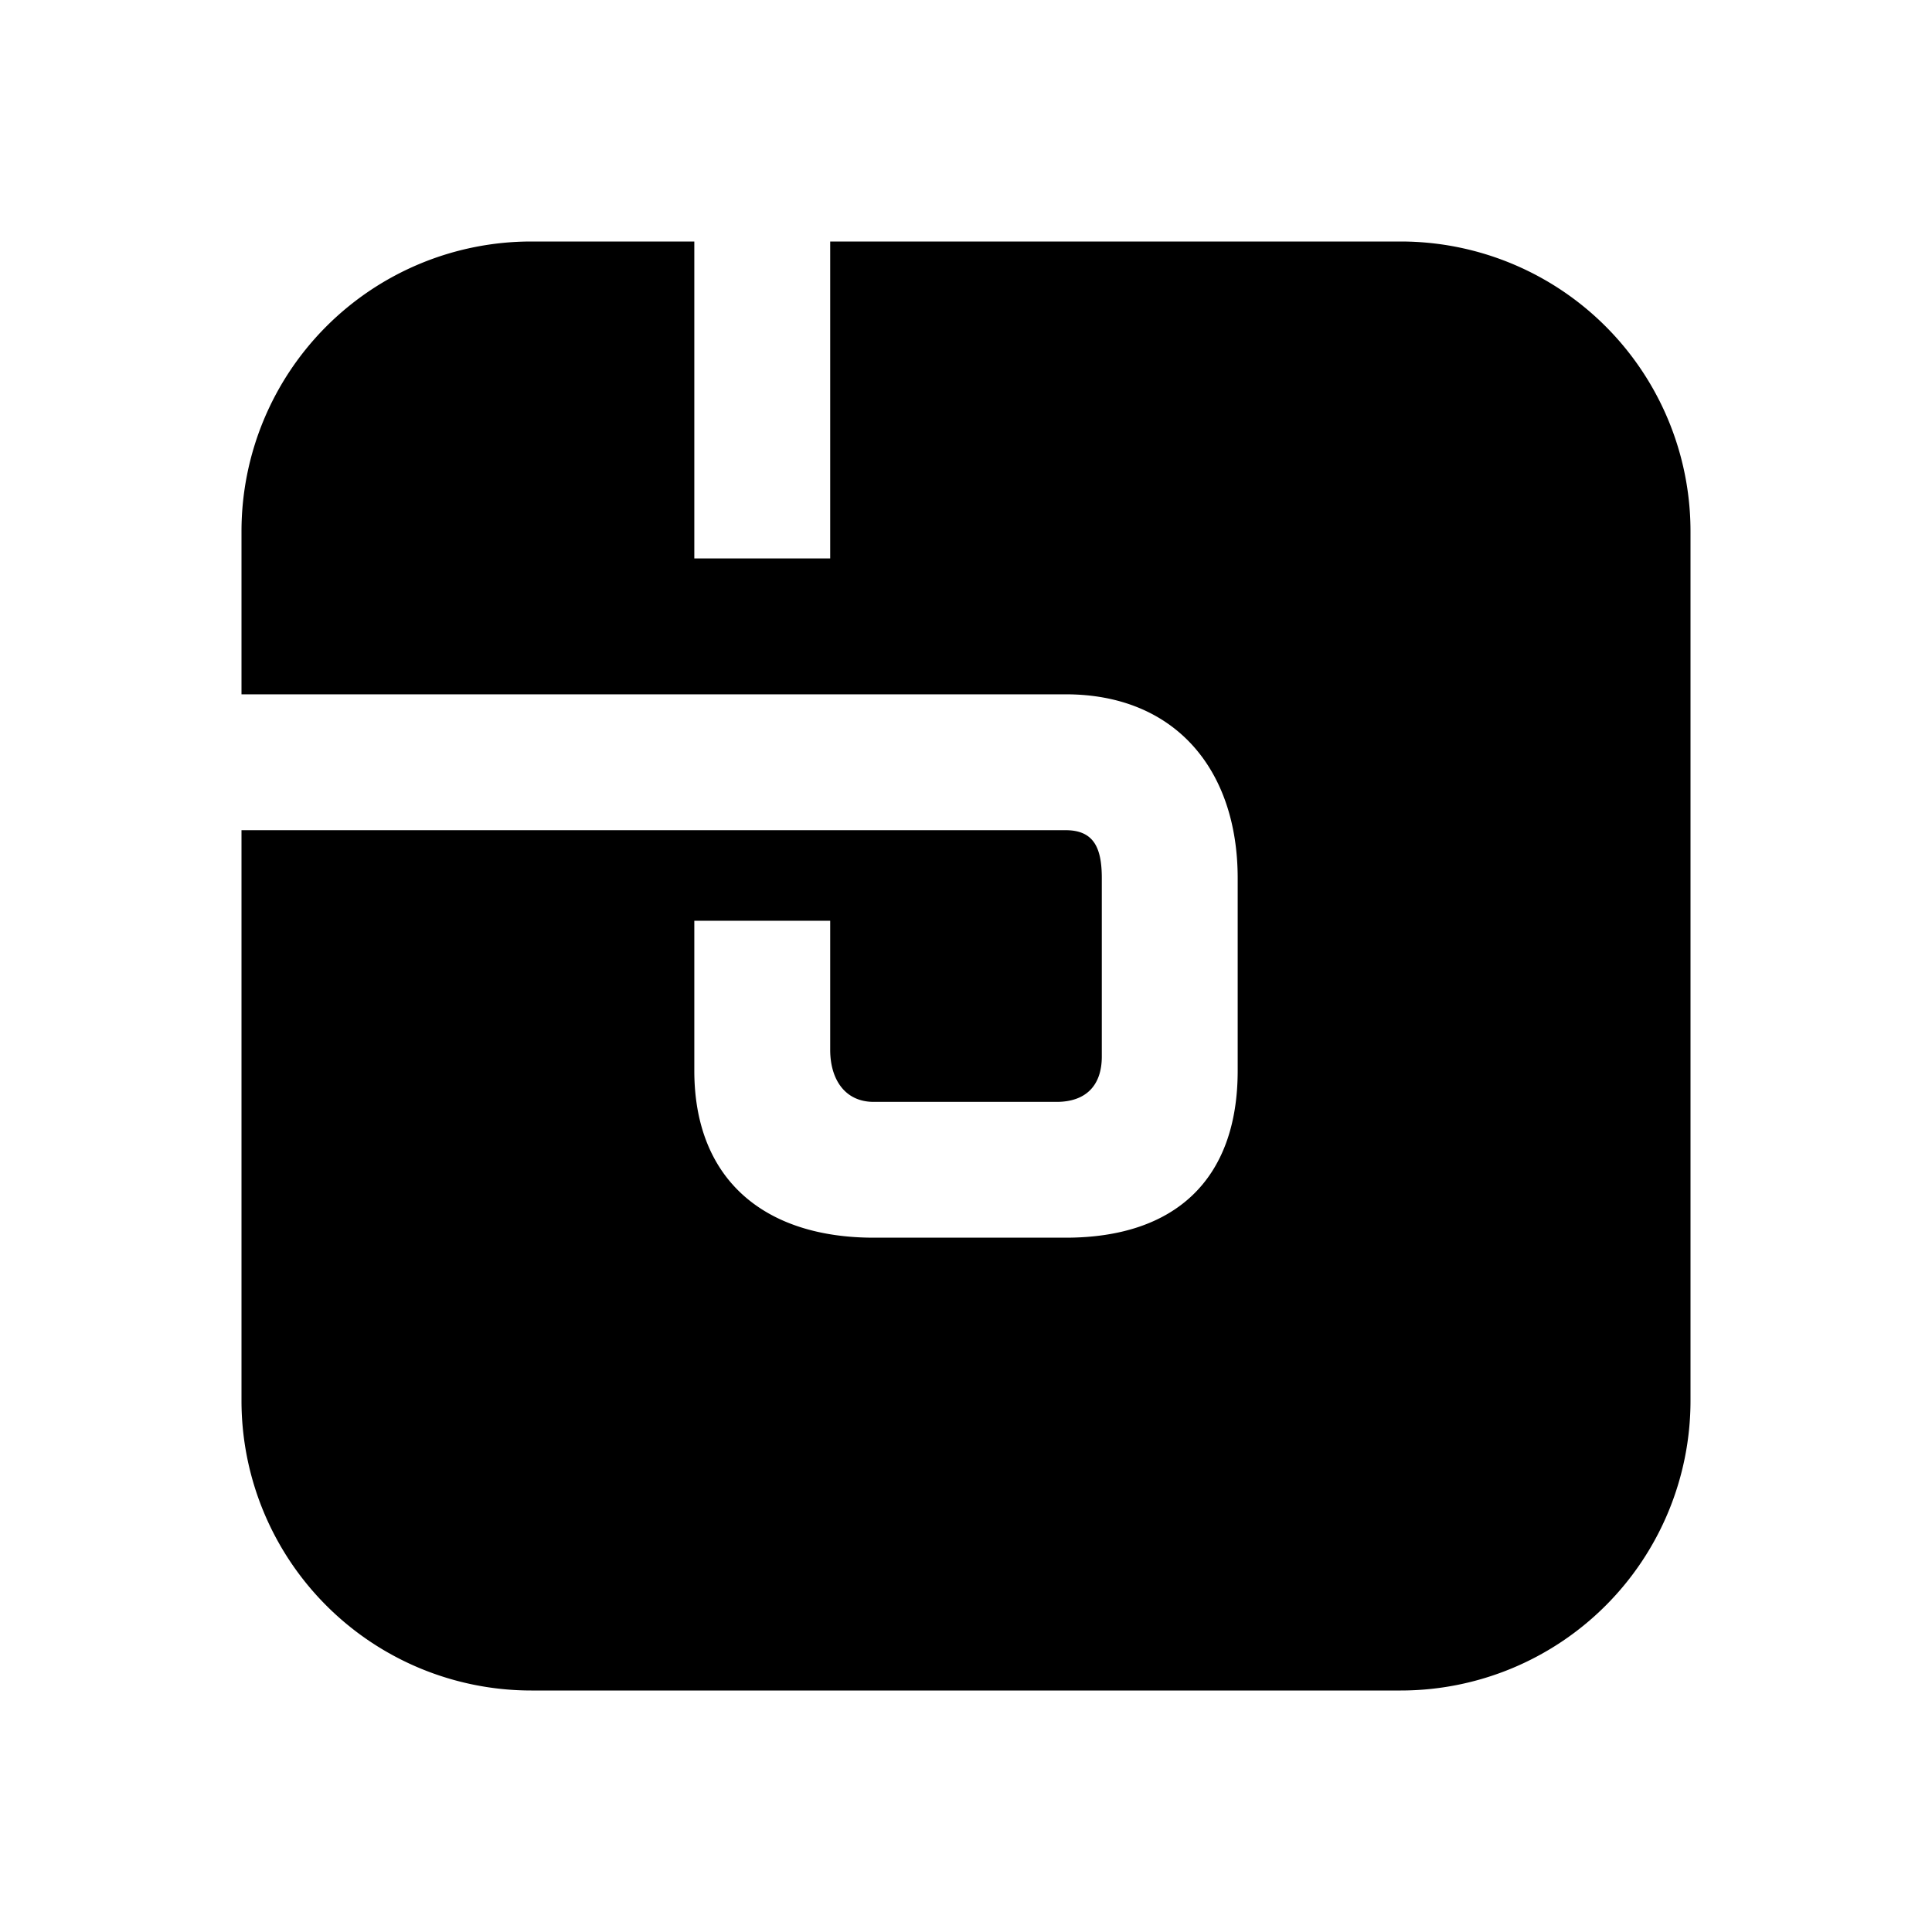 <svg xmlns="http://www.w3.org/2000/svg" xmlns:xlink="http://www.w3.org/1999/xlink" width="24" height="24" viewBox="0 0 24 24"><path fill="currentColor" d="M3 6.6A3.6 3.6 0 0 1 6.6 3h2.025v3.937h1.688V3H17.4A3.6 3.6 0 0 1 21 6.6v10.8a3.6 3.6 0 0 1-3.6 3.6H6.6A3.6 3.6 0 0 1 3 17.4v-7.087h10.239c.36 0 .448.236.448.597v2.215c0 .362-.2.563-.562.563h-2.271c-.362 0-.541-.285-.541-.646v-1.604H8.625V13.3c0 1.357.875 2.075 2.229 2.075h2.385c1.354 0 2.136-.718 2.136-2.075v-2.39c0-1.356-.783-2.285-2.136-2.285H3z"/></svg>